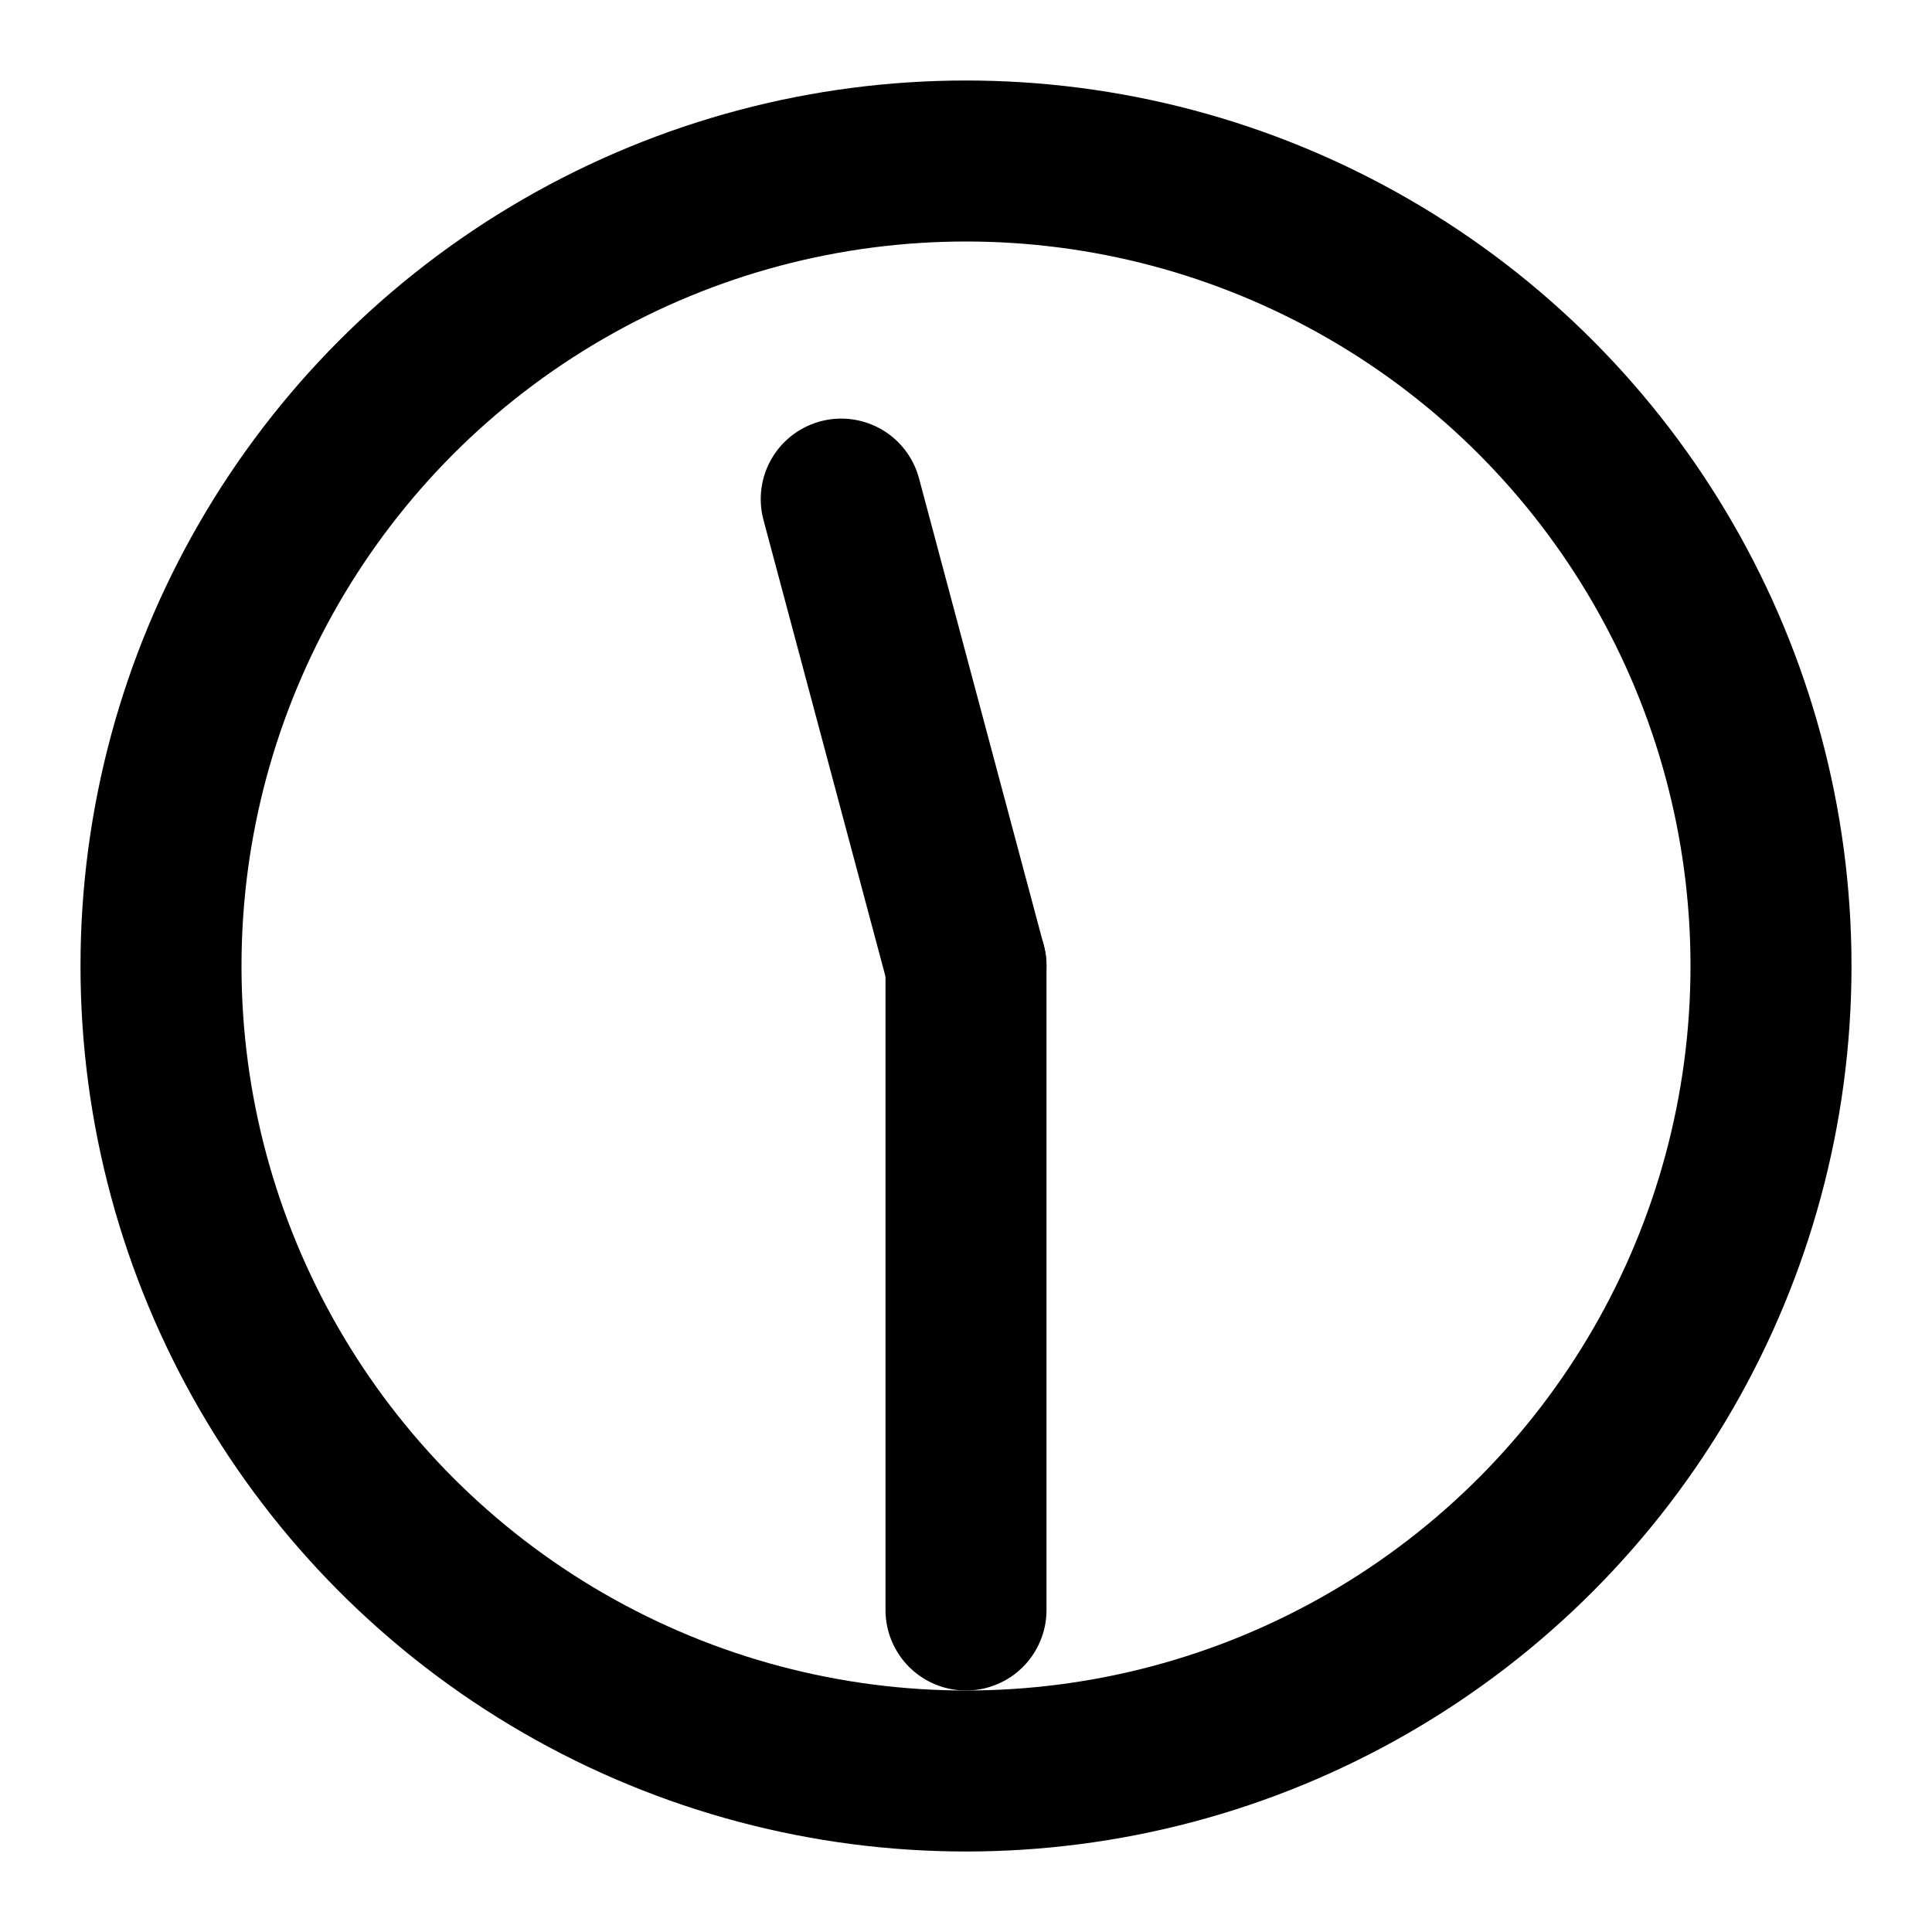 <svg
  width="24"
  height="24"
  viewBox="0 0 24 24"
  fill="none"
  stroke="currentColor"
  stroke-width="2"
  stroke-linecap="round"
  stroke-linejoin="round"
  xmlns="http://www.w3.org/2000/svg"
>
  <!-- Clock face for 11:30 -->
  <circle cx="12" cy="12" r="10" />
  <!-- Hour hand -->
  <line x1="12" y1="12" x2="10.45" y2="6.20" />
  <!-- Minute hand -->
  <line x1="12" y1="12" x2="12.00" y2="20.00" />
</svg>
